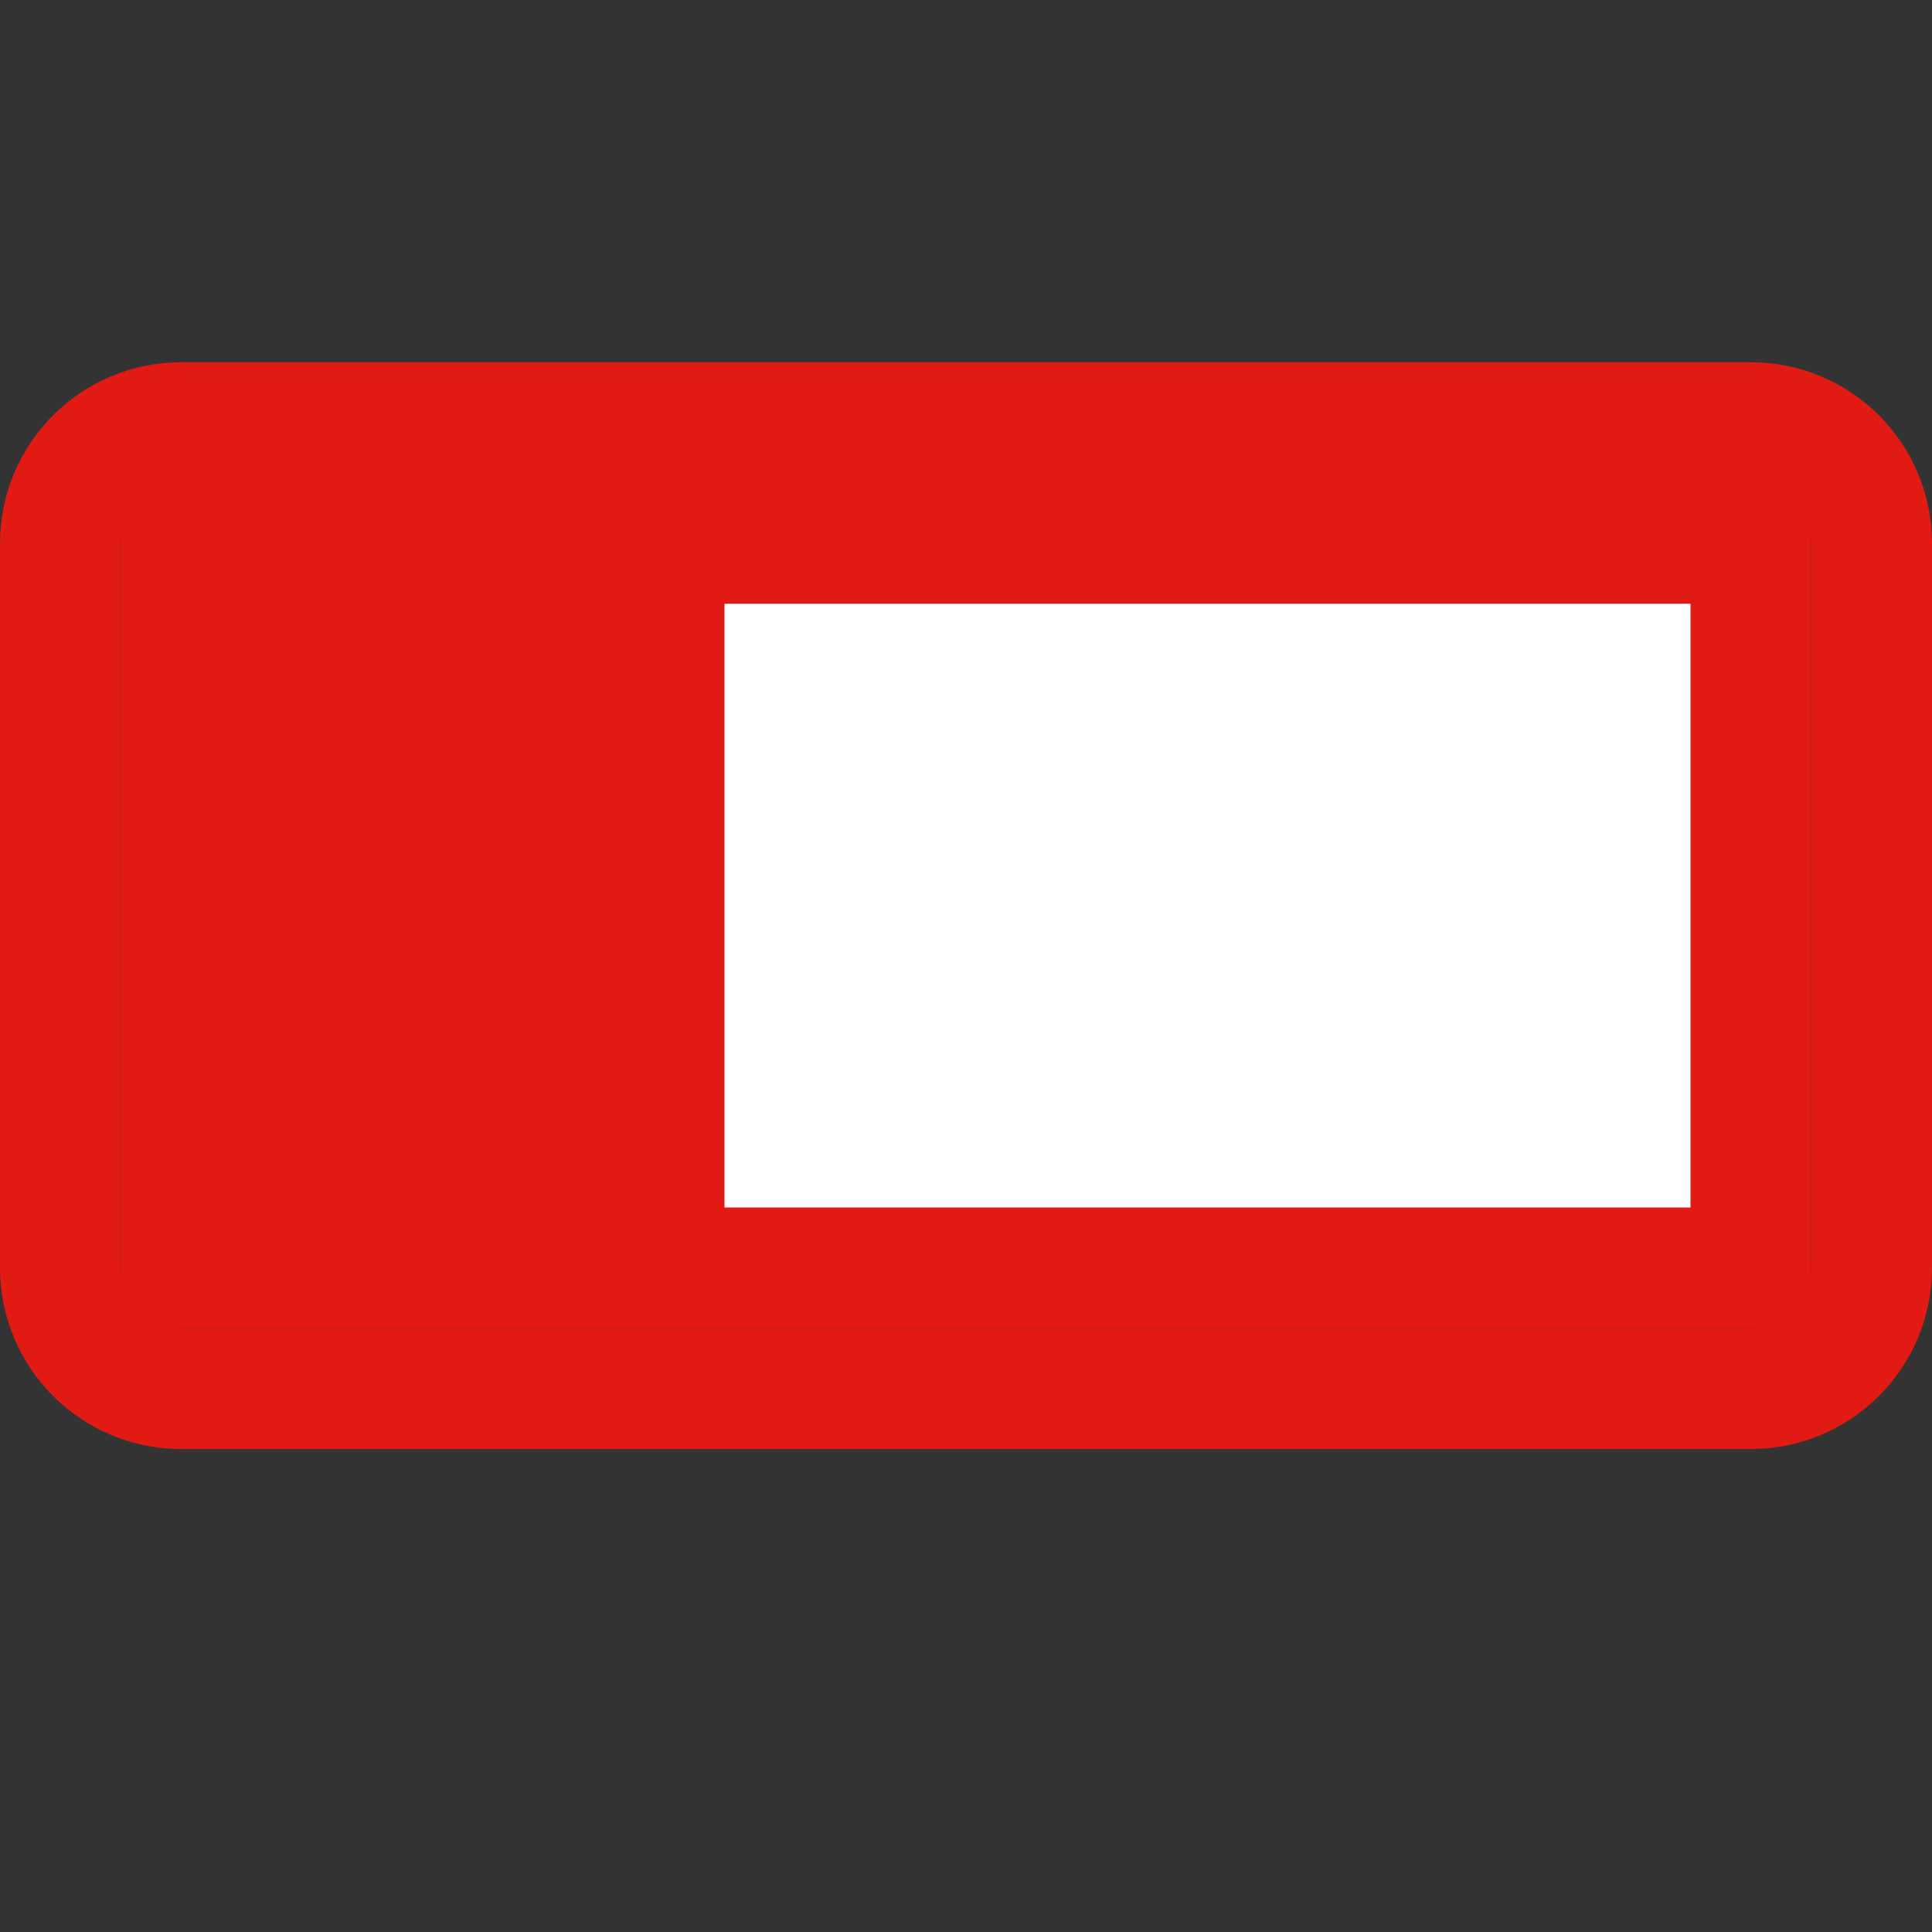 <svg width="16" height="16" viewBox="0 0 16 16" fill="none" xmlns="http://www.w3.org/2000/svg">
<rect x="0" y="0" width="16" height="16" fill="#333333" stroke="none"/>
<rect x="1" y="4" width="14" height="7" fill="#E11B14"/>
<rect x="6" y="5" width="8" height="5" fill="#FFFFFF"/>
<path d="M0.5 4.5C0.5 3.948 0.948 3.5 1.5 3.5H14.5C15.052 3.5 15.5 3.948 15.5 4.5V10.5C15.5 11.052 15.052 11.5 14.5 11.5H1.5C0.948 11.5 0.5 11.052 0.5 10.5V4.5Z" stroke="#E11B14"/>
</svg>
